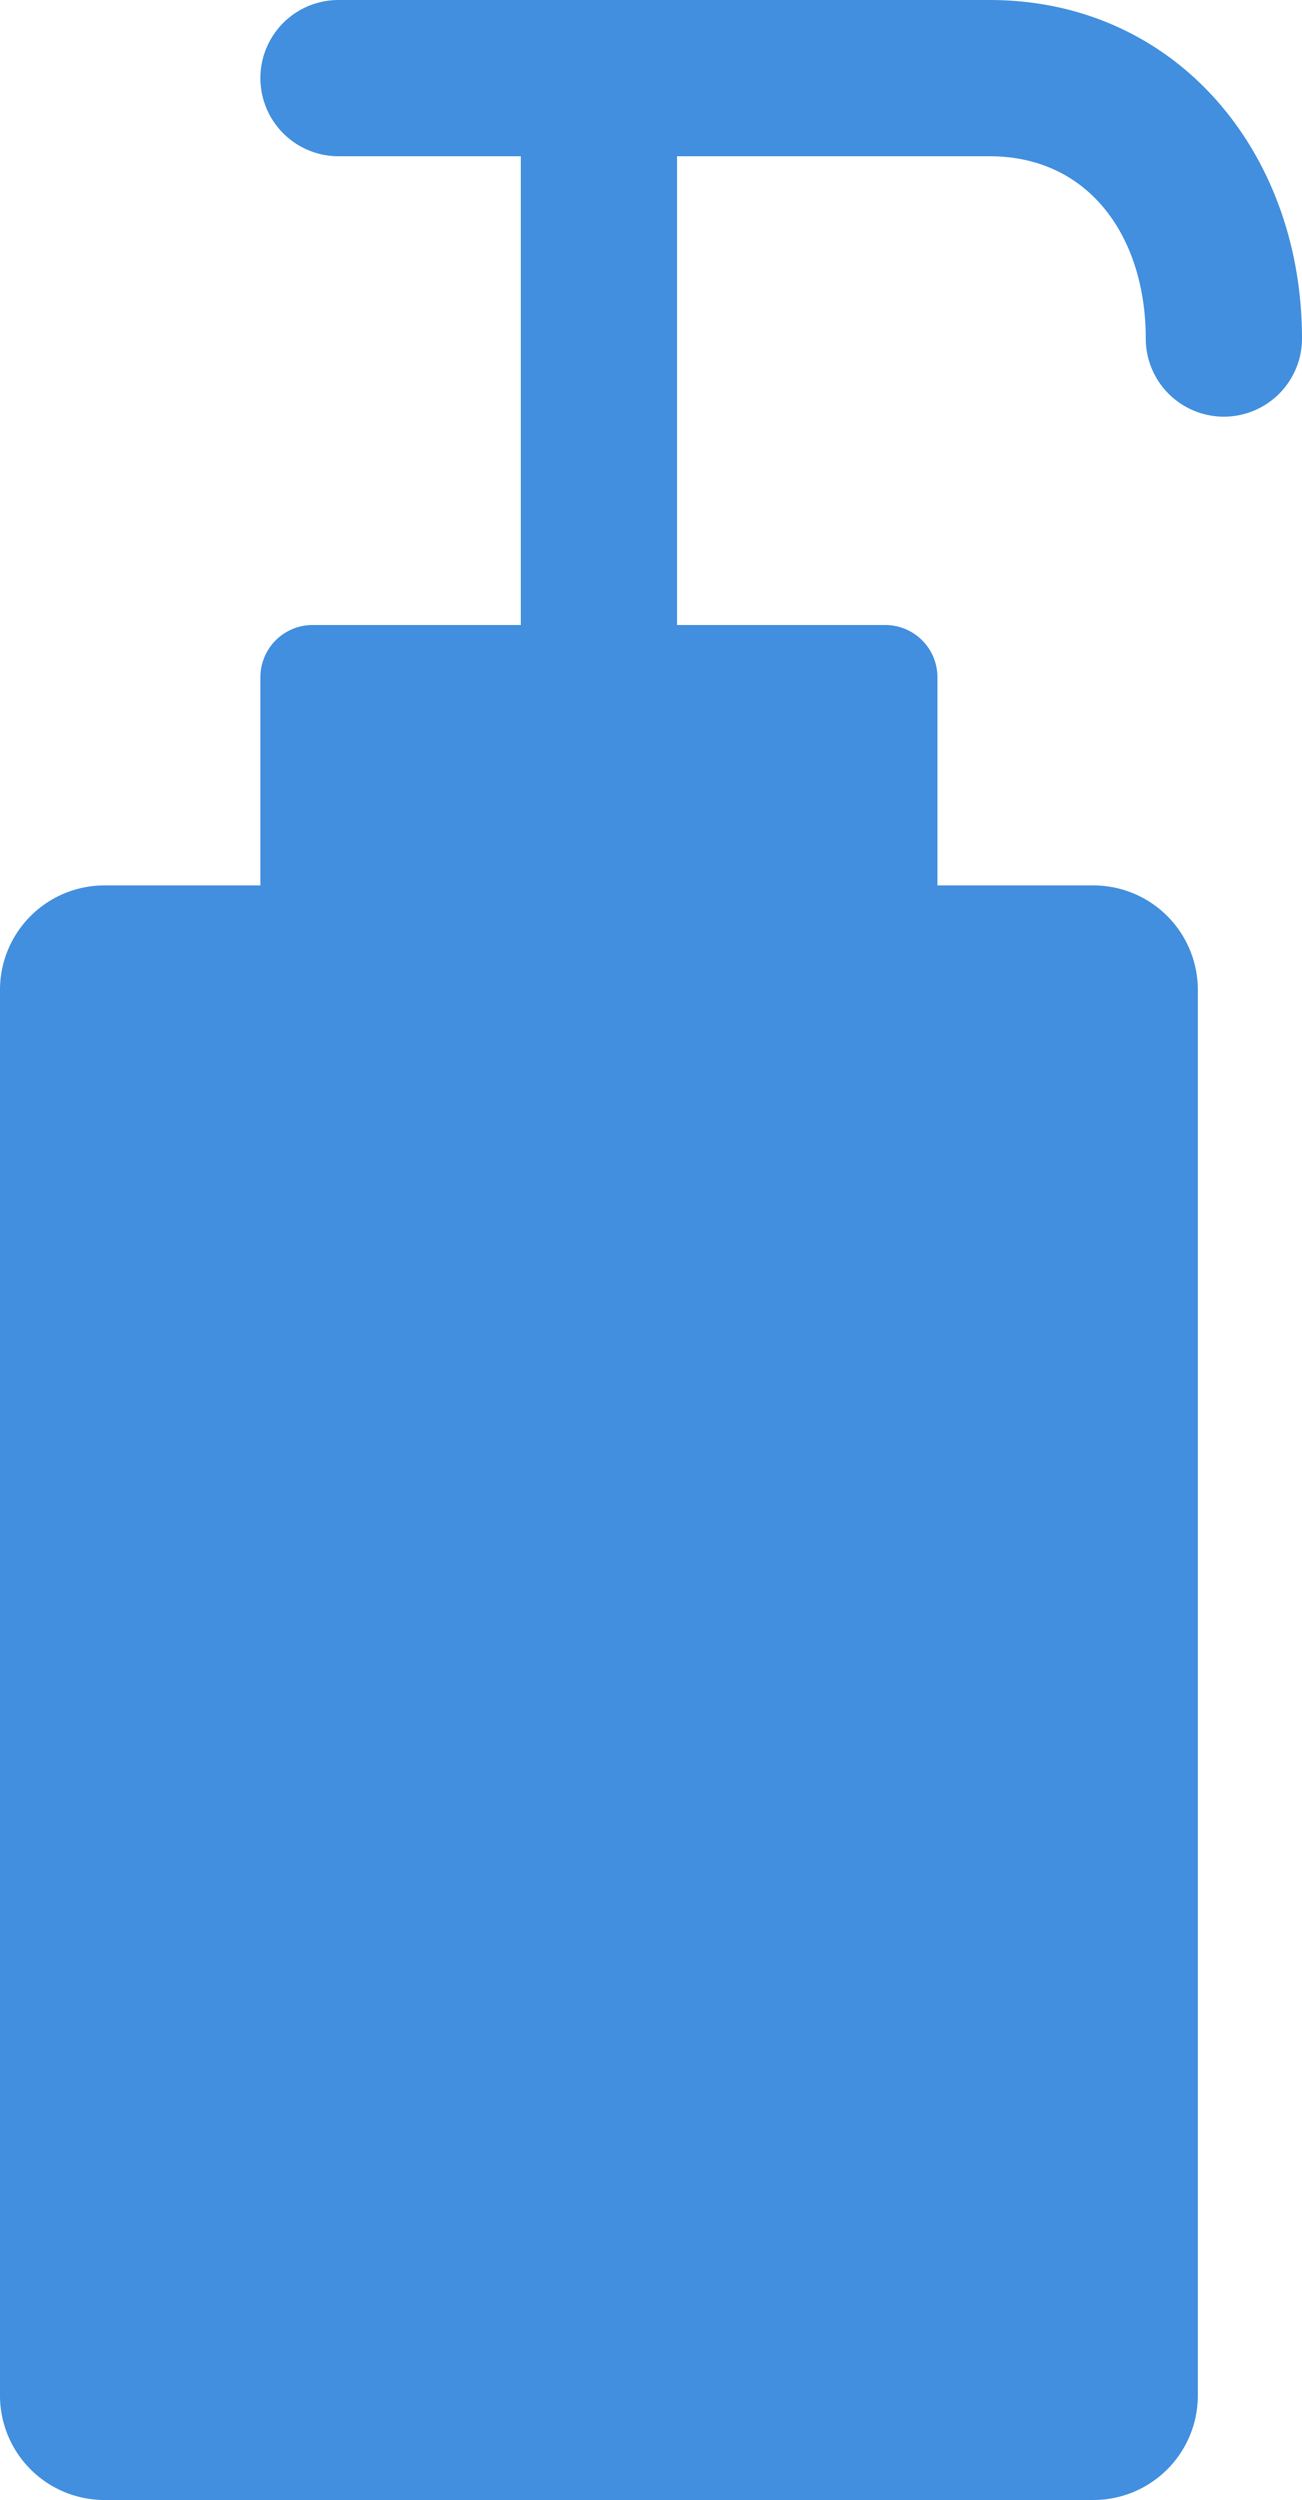 <?xml version="1.0" encoding="UTF-8"?>
<svg xmlns="http://www.w3.org/2000/svg" viewBox="0 0 25 48"><path fill="#418fde" d="M19 0H6.5a1.5 1.5 0 0 0 0 3H10v9H6a1.003 1.003 0 0 0-1 1v4H2a2.006 2.006 0 0 0-2 2v27a2.006 2.006 0 0 0 2 2h19a2.006 2.006 0 0 0 2-2V19a2.006 2.006 0 0 0-2-2h-3v-4a1.003 1.003 0 0 0-1-1h-4V3h6c1.93 0 3 1.57 3 3.5a1.5 1.5 0 0 0 3 0C25 2.92 22.58 0 19 0z" style="fill: #418fde;"/></svg>
